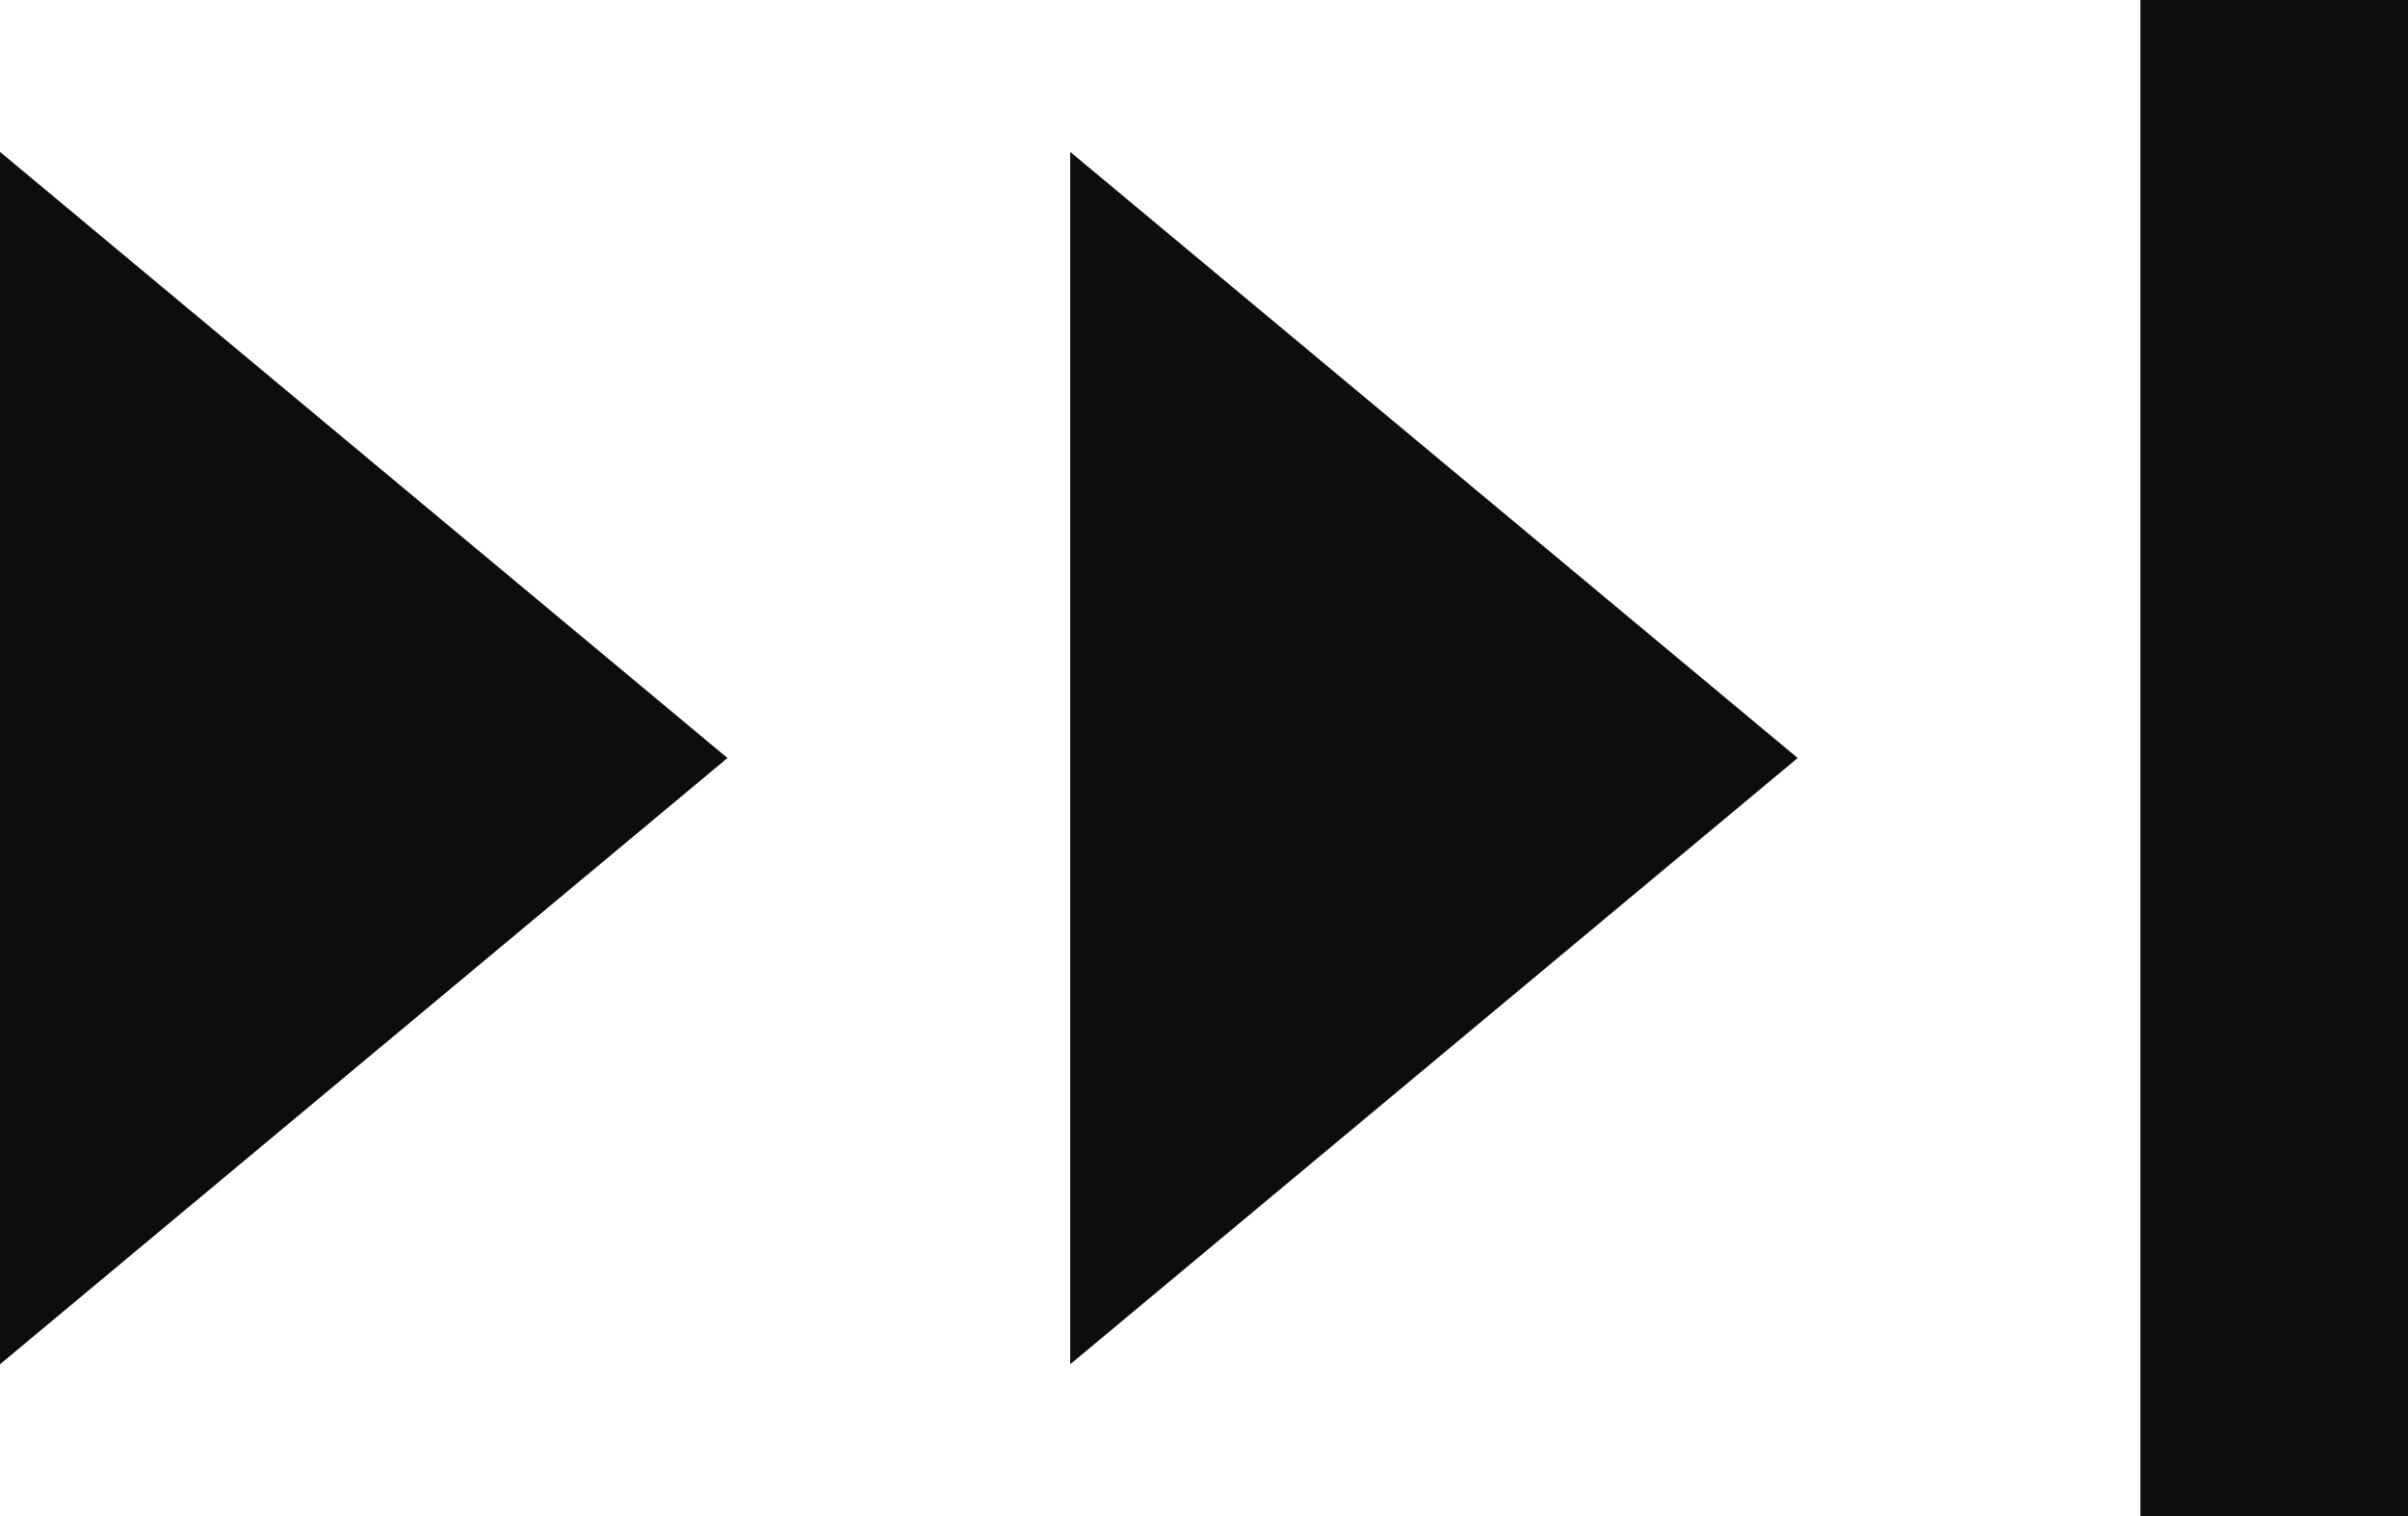 <svg xmlns="http://www.w3.org/2000/svg" width="21.499" height="13.536" viewBox="0 0 21.499 13.536">
  <g id="Grupo_11" data-name="Grupo 11" transform="translate(-177.762 -656.241)">
    <path id="Trazado_2" data-name="Trazado 2" d="M361,171h2.389v13.536H361Z" transform="translate(-164.128 485.241)" fill="#0d0d0d"/>
    <path id="Trazado_3" data-name="Trazado 3" d="M121,198.85l6.495-5.413L121,188.025Z" transform="translate(56.762 469.572)" fill="#0d0d0d"/>
    <path id="Trazado_4" data-name="Trazado 4" d="M241,198.85l6.495-5.413L241,188.025Z" transform="translate(-53.683 469.572)" fill="#0d0d0d"/>
  </g>
</svg>
